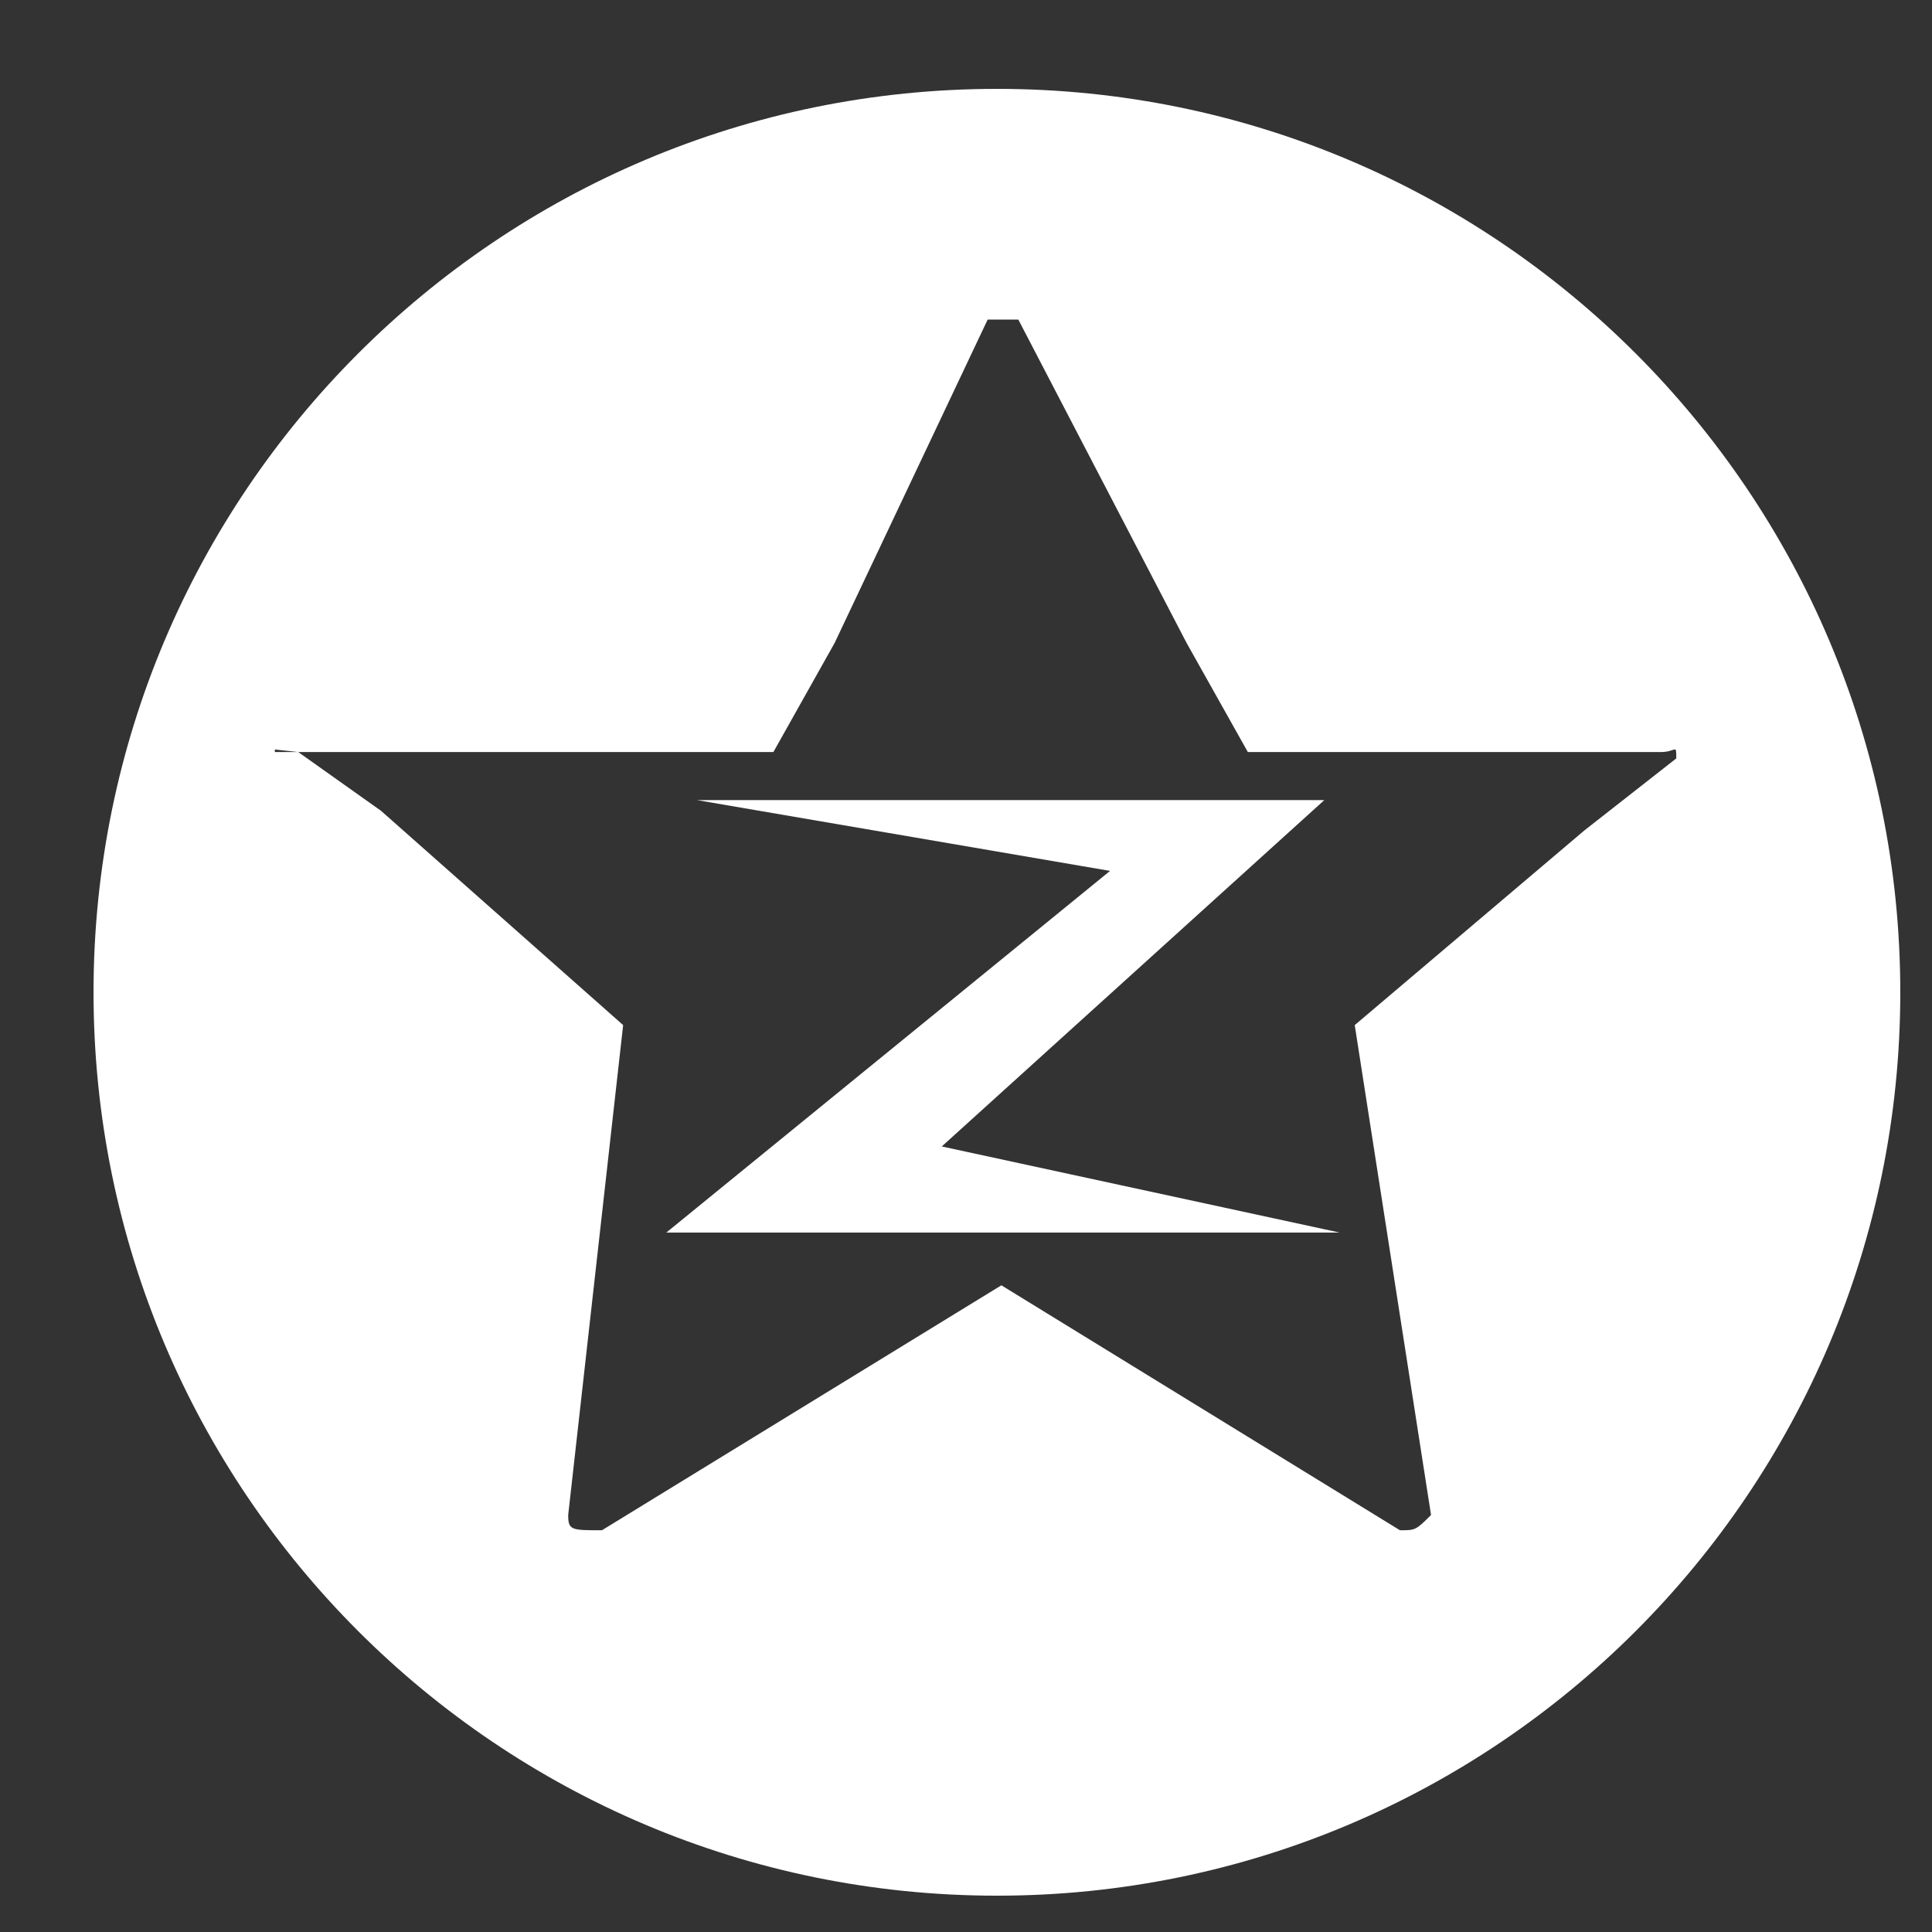 <?xml version="1.0" standalone="no"?><!DOCTYPE svg PUBLIC "-//W3C//DTD SVG 1.1//EN" "http://www.w3.org/Graphics/SVG/1.1/DTD/svg11.dtd"><svg width="18" height="18" viewBox="0 0 18 18" version="1.1" xmlns="http://www.w3.org/2000/svg" xmlns:xlink="http://www.w3.org/1999/xlink"><rect x="0" y="0" width="18" height="18" fill="#333333" stroke="none"/><defs><style type="text/css"><![CDATA[
@font-face { font-family: ifont; src: url(http://at.alicdn.com/t/font_1442373896_4754455.eot?#iefix) format(embedded-opentype), url(http://at.alicdn.com/t/font_1442373896_4754455.woff) format(woff), url(http://at.alicdn.com/t/font_1442373896_4754455.ttf) format(truetype), url(http://at.alicdn.com/t/font_1442373896_4754455.svg#ifont) format(svg); }

]]></style></defs><g class="transform-group"><g transform="scale(0.018, 0.018)"><path d="M685.466 414.126 360.722 414.126 574.562 450.778 344.884 637.972 693.384 637.972 487.462 593.402ZM516.026 46C257.784 46 48.412 255.372 48.412 513.614c0 258.24 209.372 467.588 467.614 467.588 258.24 0 467.562-209.348 467.562-467.588C983.588 255.372 774.266 46 516.026 46zM820.026 429.864l-118.82 100.726 39.492 253.578c-7.918 7.894-8.112 7.894-16.078 7.894l-206.31-126.79L311.56 792.062c-15.836 0-17.464 0-17.464-7.894l28.442-253.578-125.332-110.926L154.36 389.252l-12.096 0 0-1.312 12.096 1.312 111.292 0 134.658 0 31.698-56.472 79.206-167.376c7.894 0 7.894 0 15.862 0l87.1 167.376 31.698 56.472 134.612 0 79.23 0c7.918 0 7.918-4.638 7.918 3.304L820.026 429.864z" fill="#fff"></path></g></g></svg>